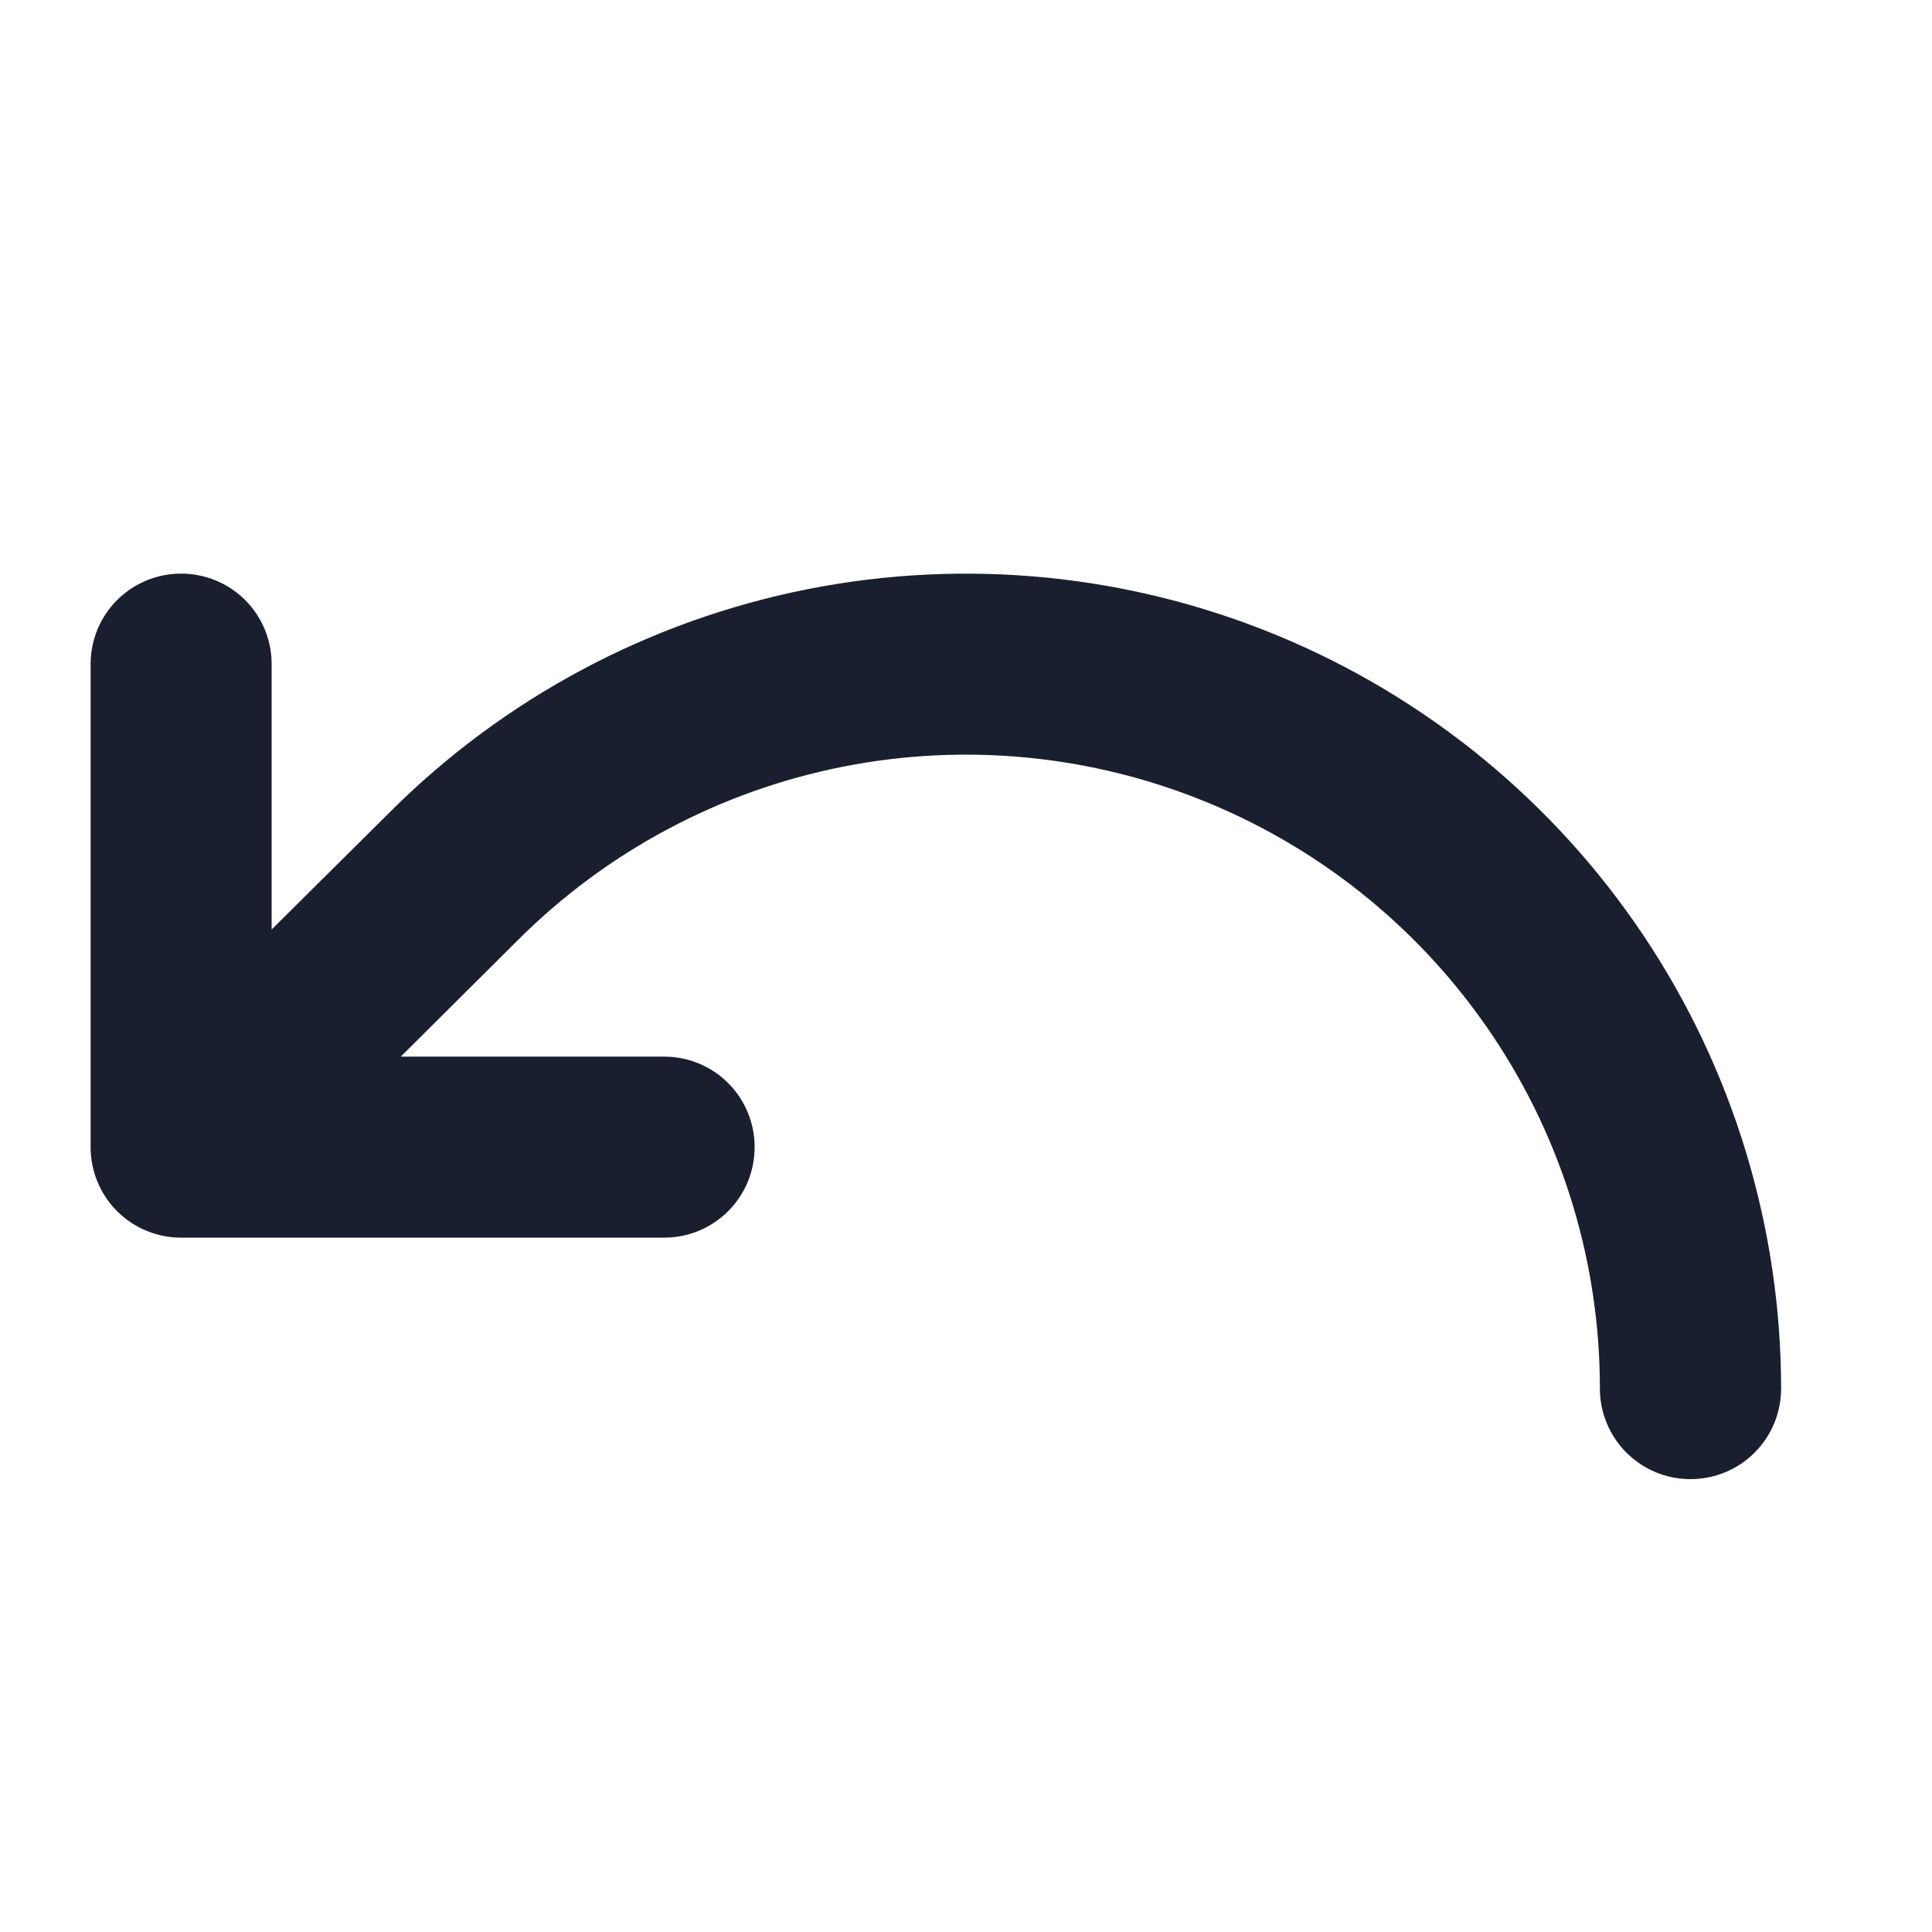 <svg width="20" height="20" viewBox="0 0 20 20" fill="none" xmlns="http://www.w3.org/2000/svg">
<path d="M18.438 14.375C18.438 14.624 18.339 14.862 18.163 15.038C17.987 15.214 17.749 15.312 17.5 15.312C17.251 15.312 17.013 15.214 16.837 15.038C16.661 14.862 16.562 14.624 16.562 14.375C16.563 13.077 16.178 11.808 15.457 10.729C14.736 9.65 13.711 8.808 12.511 8.312C11.312 7.815 9.993 7.685 8.72 7.938C7.447 8.191 6.277 8.816 5.359 9.734L4.149 10.938H6.875C7.124 10.938 7.362 11.036 7.538 11.212C7.714 11.388 7.812 11.626 7.812 11.875C7.812 12.124 7.714 12.362 7.538 12.538C7.362 12.714 7.124 12.812 6.875 12.812H1.875C1.626 12.812 1.388 12.714 1.212 12.538C1.036 12.362 0.938 12.124 0.938 11.875V6.875C0.938 6.626 1.036 6.388 1.212 6.212C1.388 6.036 1.626 5.938 1.875 5.938C2.124 5.938 2.362 6.036 2.538 6.212C2.714 6.388 2.812 6.626 2.812 6.875V9.622L4.036 8.407C5.216 7.228 6.72 6.425 8.356 6.1C9.993 5.775 11.689 5.942 13.23 6.581C14.771 7.219 16.089 8.301 17.016 9.688C17.943 11.075 18.437 12.707 18.438 14.375Z" fill="#191F2E"/>
</svg>
